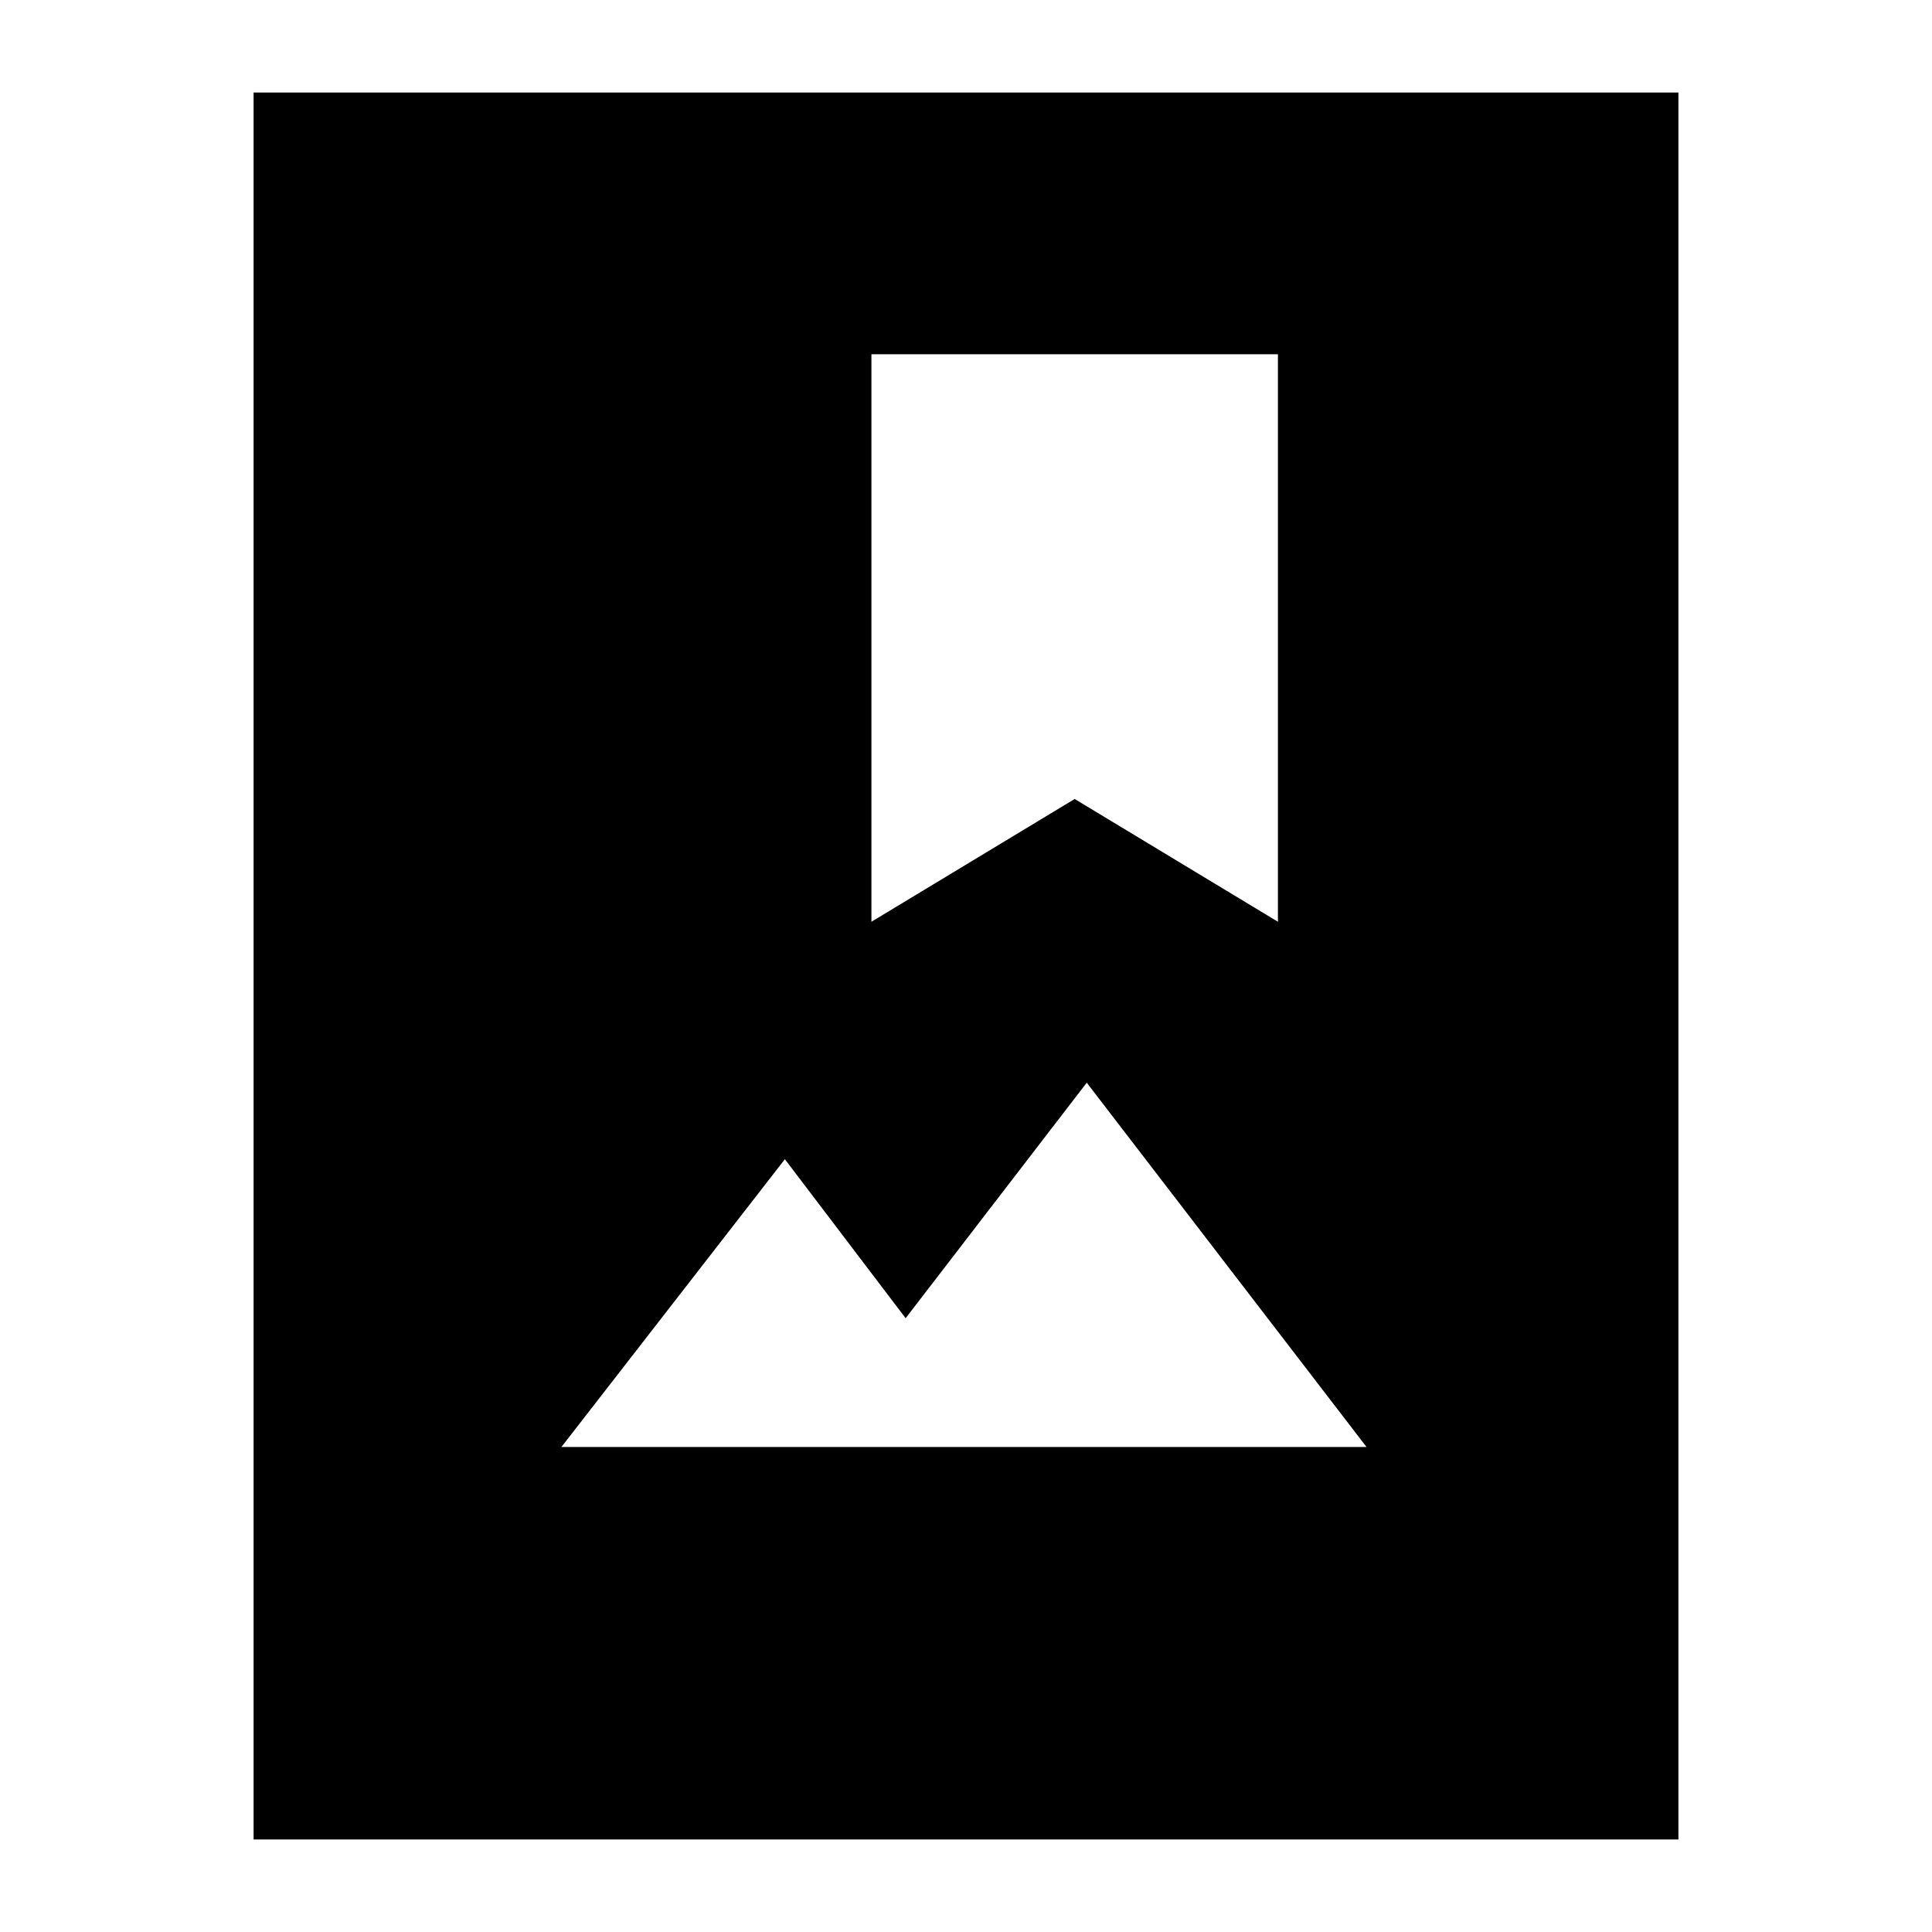 <svg xmlns="http://www.w3.org/2000/svg" height="20" width="20"><path d="M2.625 19.042V.958h14.75v18.084Zm3.187-4.063h8.334l-2.896-3.771-1.875 2.438L8.125 12ZM9.021 3.667v5.875l2.104-1.271 2.104 1.271V3.667Z"/></svg>